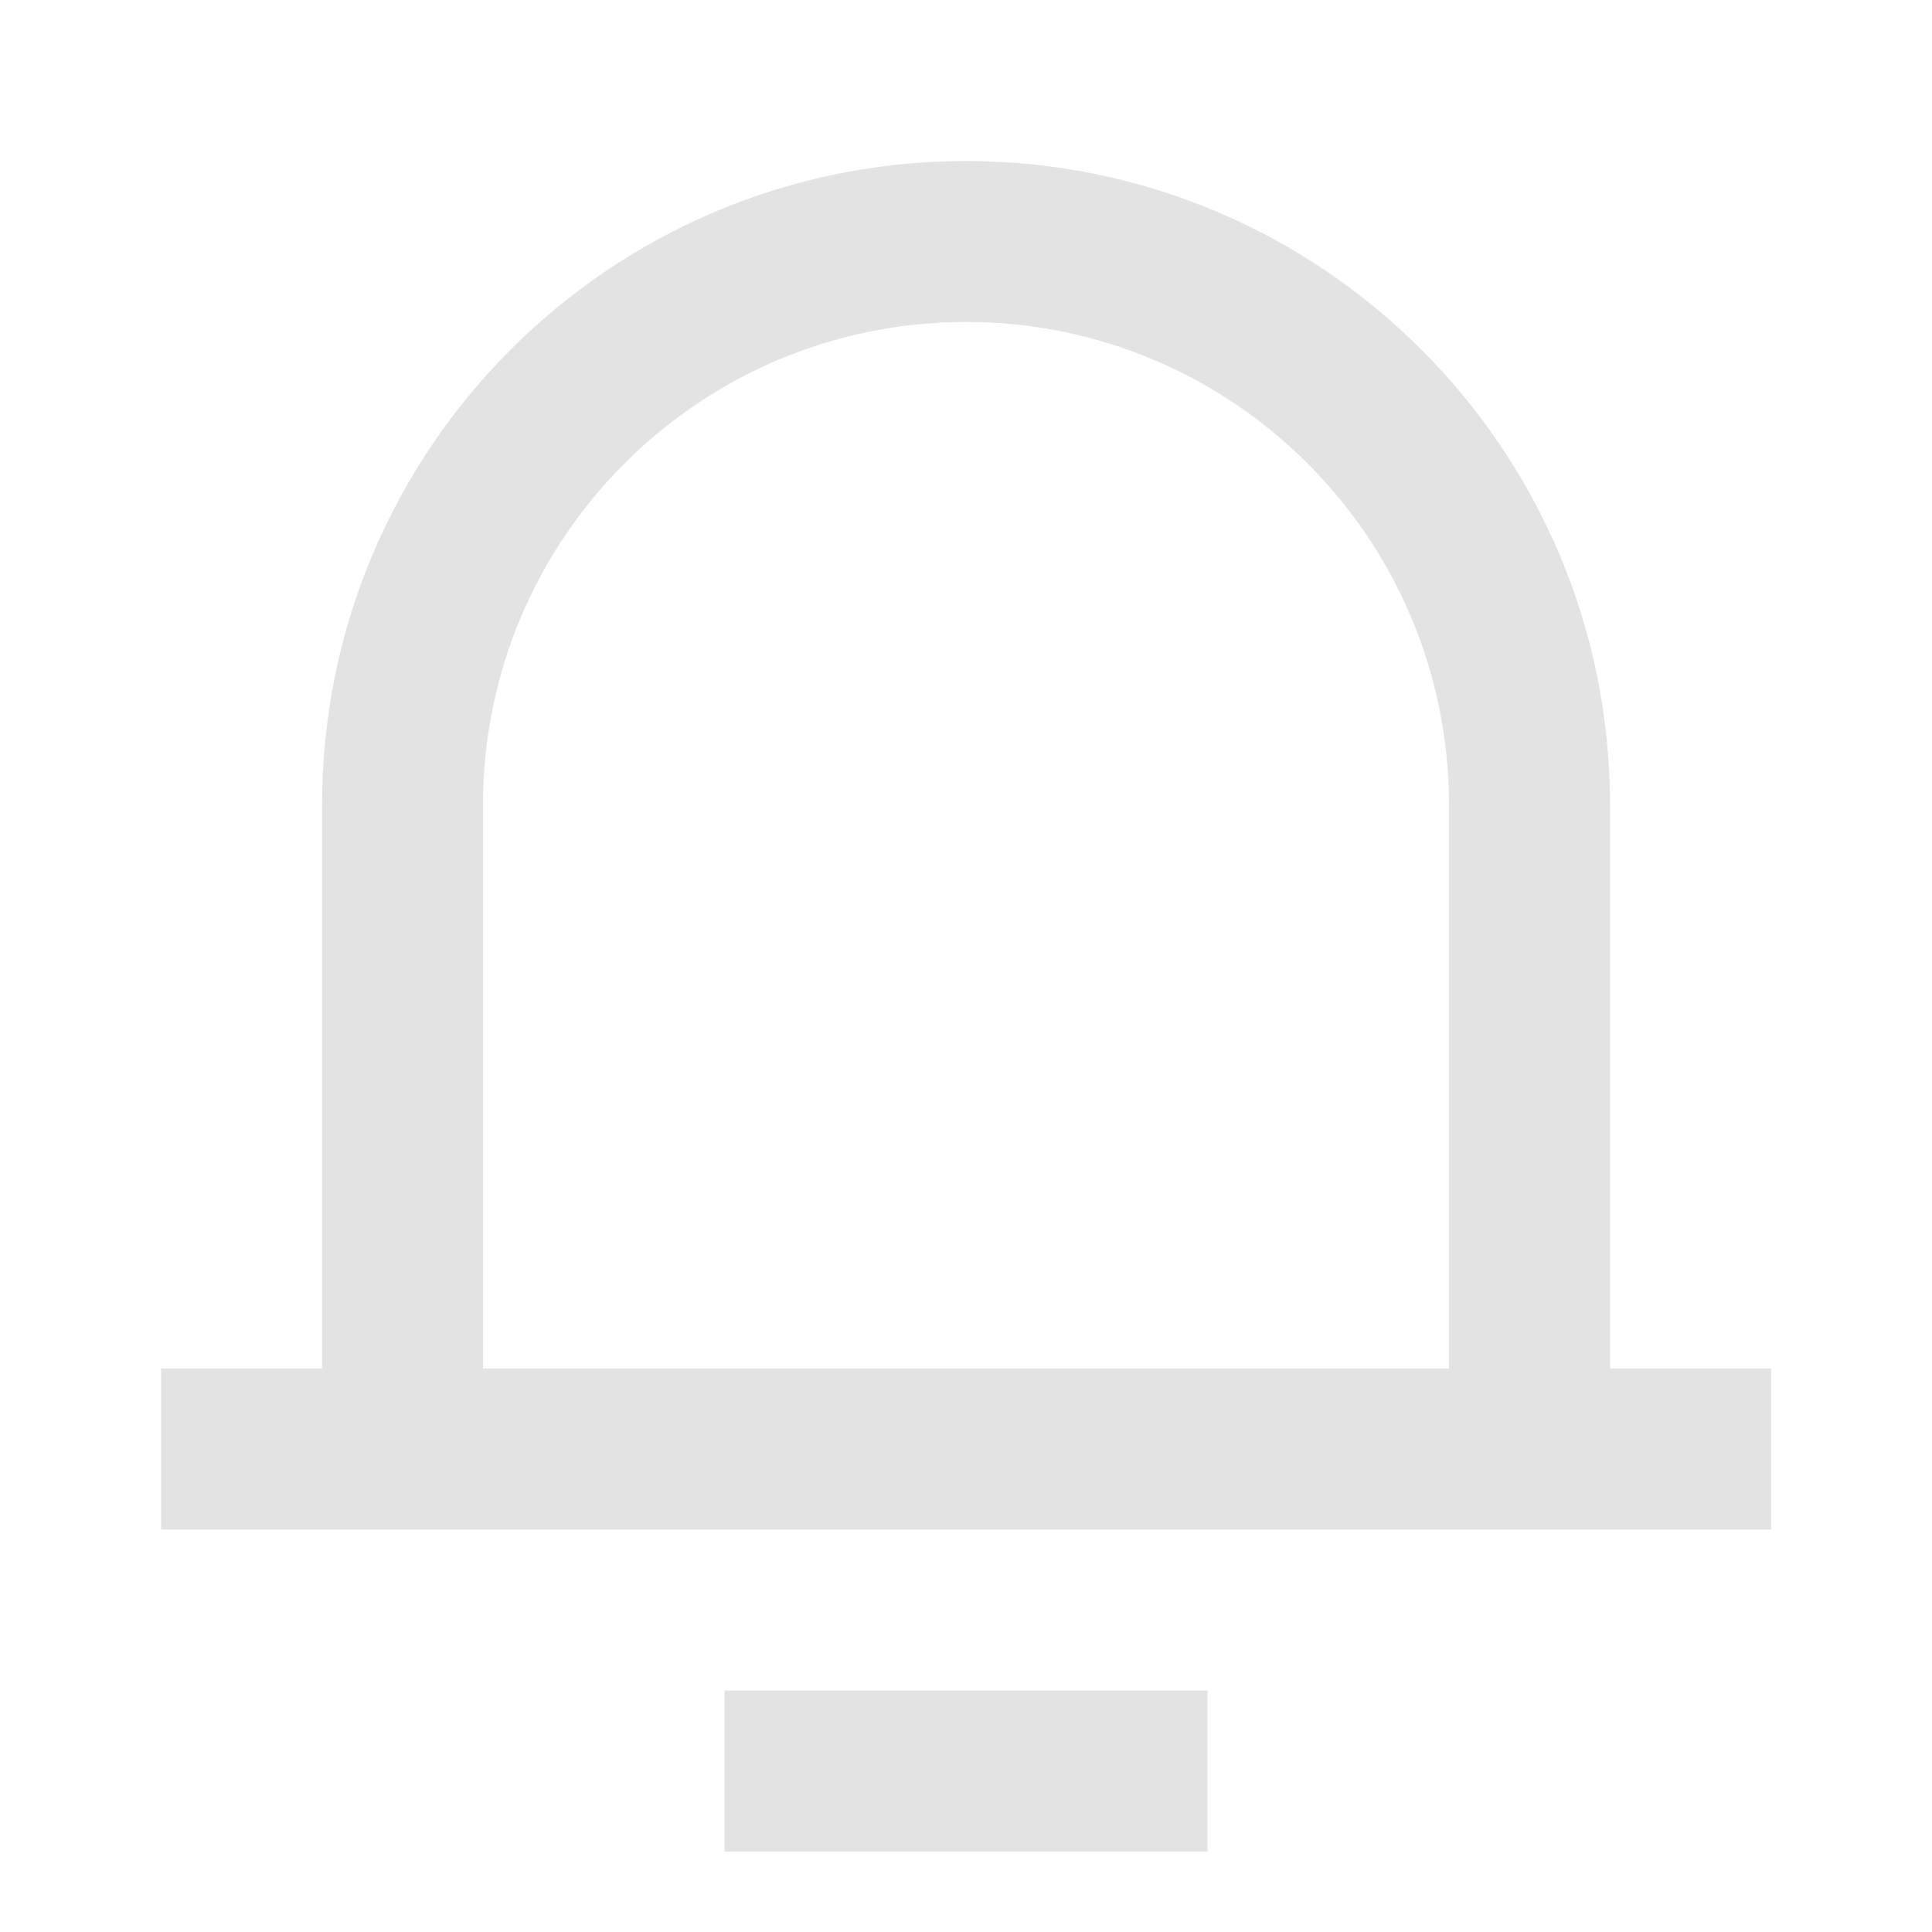 <svg width="20" height="20" viewBox="0 0 20 20" fill="none" xmlns="http://www.w3.org/2000/svg">
<path d="M16.667 14.167H18.334V15.833H1.667V14.167H3.334V8.333C3.334 4.651 6.318 1.667 10 1.667C13.682 1.667 16.667 4.651 16.667 8.333V14.167ZM15 14.167V8.333C15 5.572 12.762 3.333 10 3.333C7.239 3.333 5 5.572 5 8.333V14.167H15ZM7.5 17.5H12.5V19.167H7.5V17.5Z" fill="#E3E3E3"/>
</svg>
